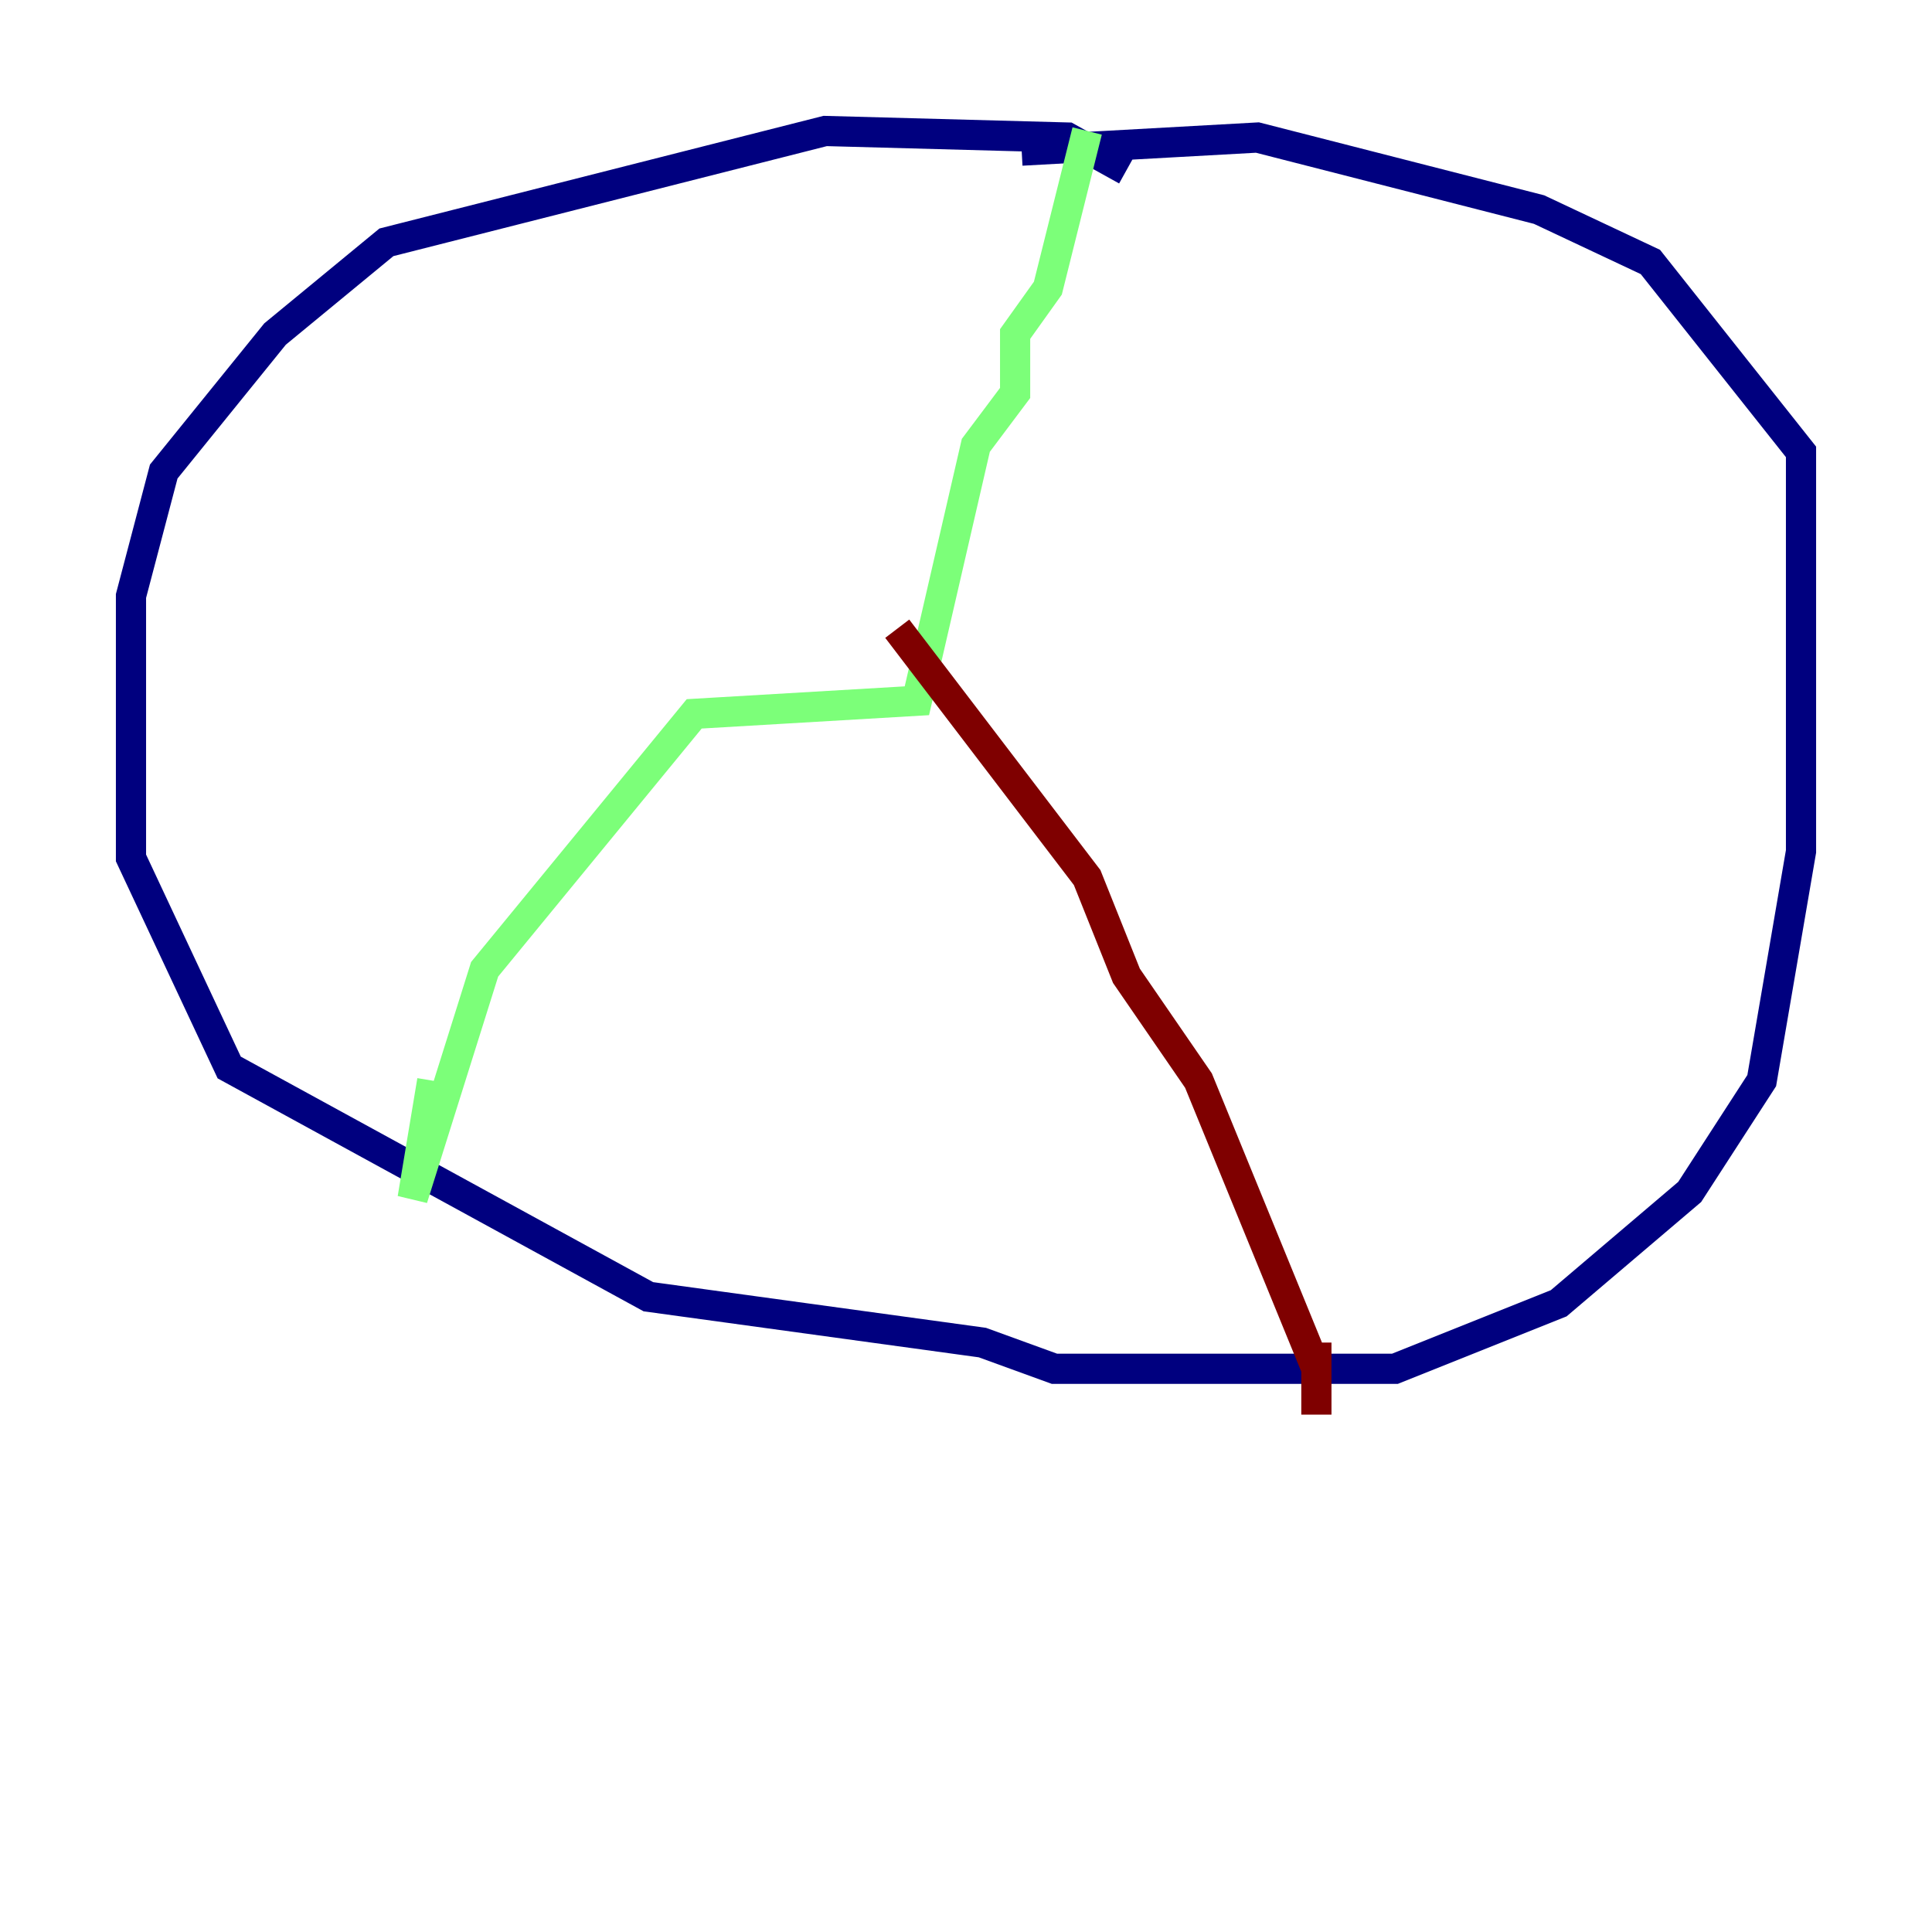 <?xml version="1.0" encoding="utf-8" ?>
<svg baseProfile="tiny" height="128" version="1.2" viewBox="0,0,128,128" width="128" xmlns="http://www.w3.org/2000/svg" xmlns:ev="http://www.w3.org/2001/xml-events" xmlns:xlink="http://www.w3.org/1999/xlink"><defs /><polyline fill="none" points="74.63,11.281 70.725,9.112 54.671,8.678 25.6,16.054 18.224,22.129 10.848,31.241 8.678,39.485 8.678,56.841 15.186,70.725 42.956,85.912 65.085,88.949 69.858,90.685 92.42,90.685 103.268,86.346 111.946,78.969 116.719,71.593 119.322,56.407 119.322,29.939 109.342,17.356 101.966,13.885 83.308,9.112 67.688,9.98" stroke="#00007f" stroke-width="2" /><polyline fill="none" points="72.027,8.678 69.424,19.091 67.254,22.129 67.254,26.034 64.651,29.505 60.746,46.427 45.993,47.295 32.108,64.217 27.336,79.403 28.637,71.593" stroke="#7cff79" stroke-width="2" /><polyline fill="none" points="59.444,41.654 72.027,58.142 74.63,64.651 79.403,71.593 87.214,90.685 87.214,93.722 87.214,88.949" stroke="#7f0000" stroke-width="2" /></svg>